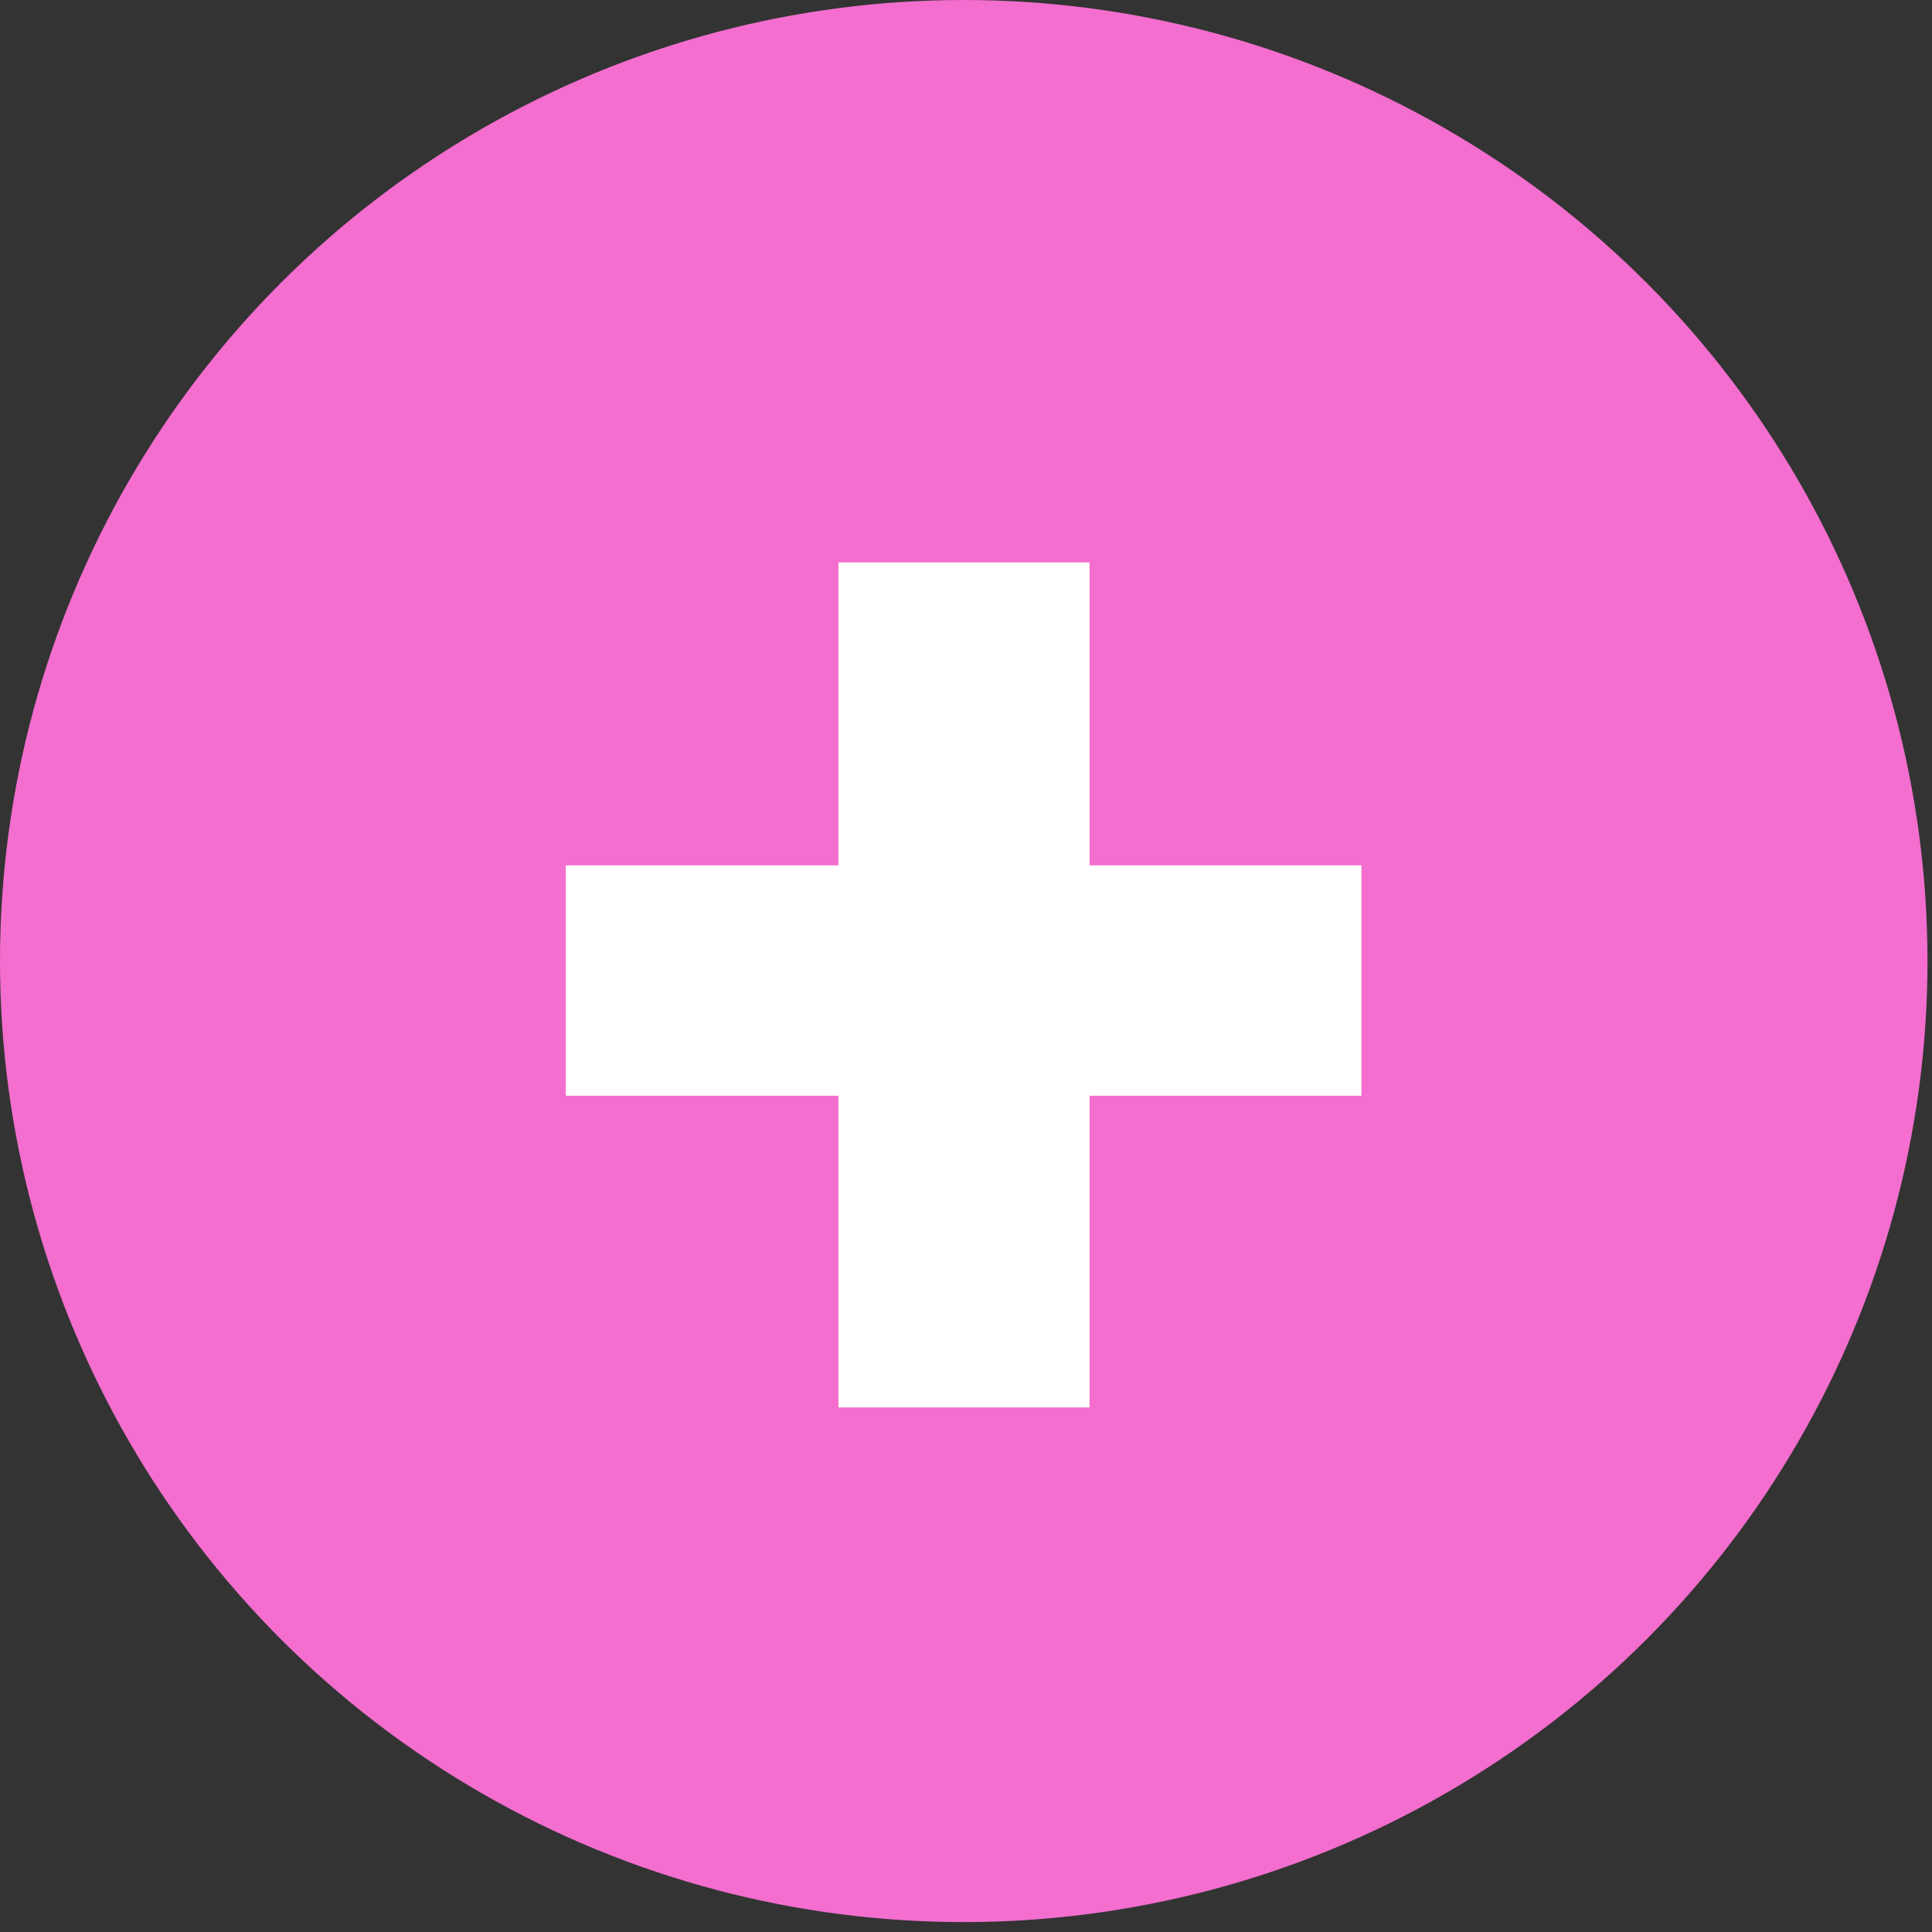<svg width="71" height="71" viewBox="0 0 71 71" fill="none" xmlns="http://www.w3.org/2000/svg">
<rect x="0" y="0" width="71" height="71" fill="#333333" stroke="none"/>
<ellipse cx="35.417" cy="35.318" rx="35.417" ry="35.318" fill="#F36ECE"/>
<path d="M40.041 31.801H50.031V40.268H40.041V51.723H30.812V40.268H20.793V31.801H30.812V20.668H40.041V31.801Z" fill="white"/>
</svg>
